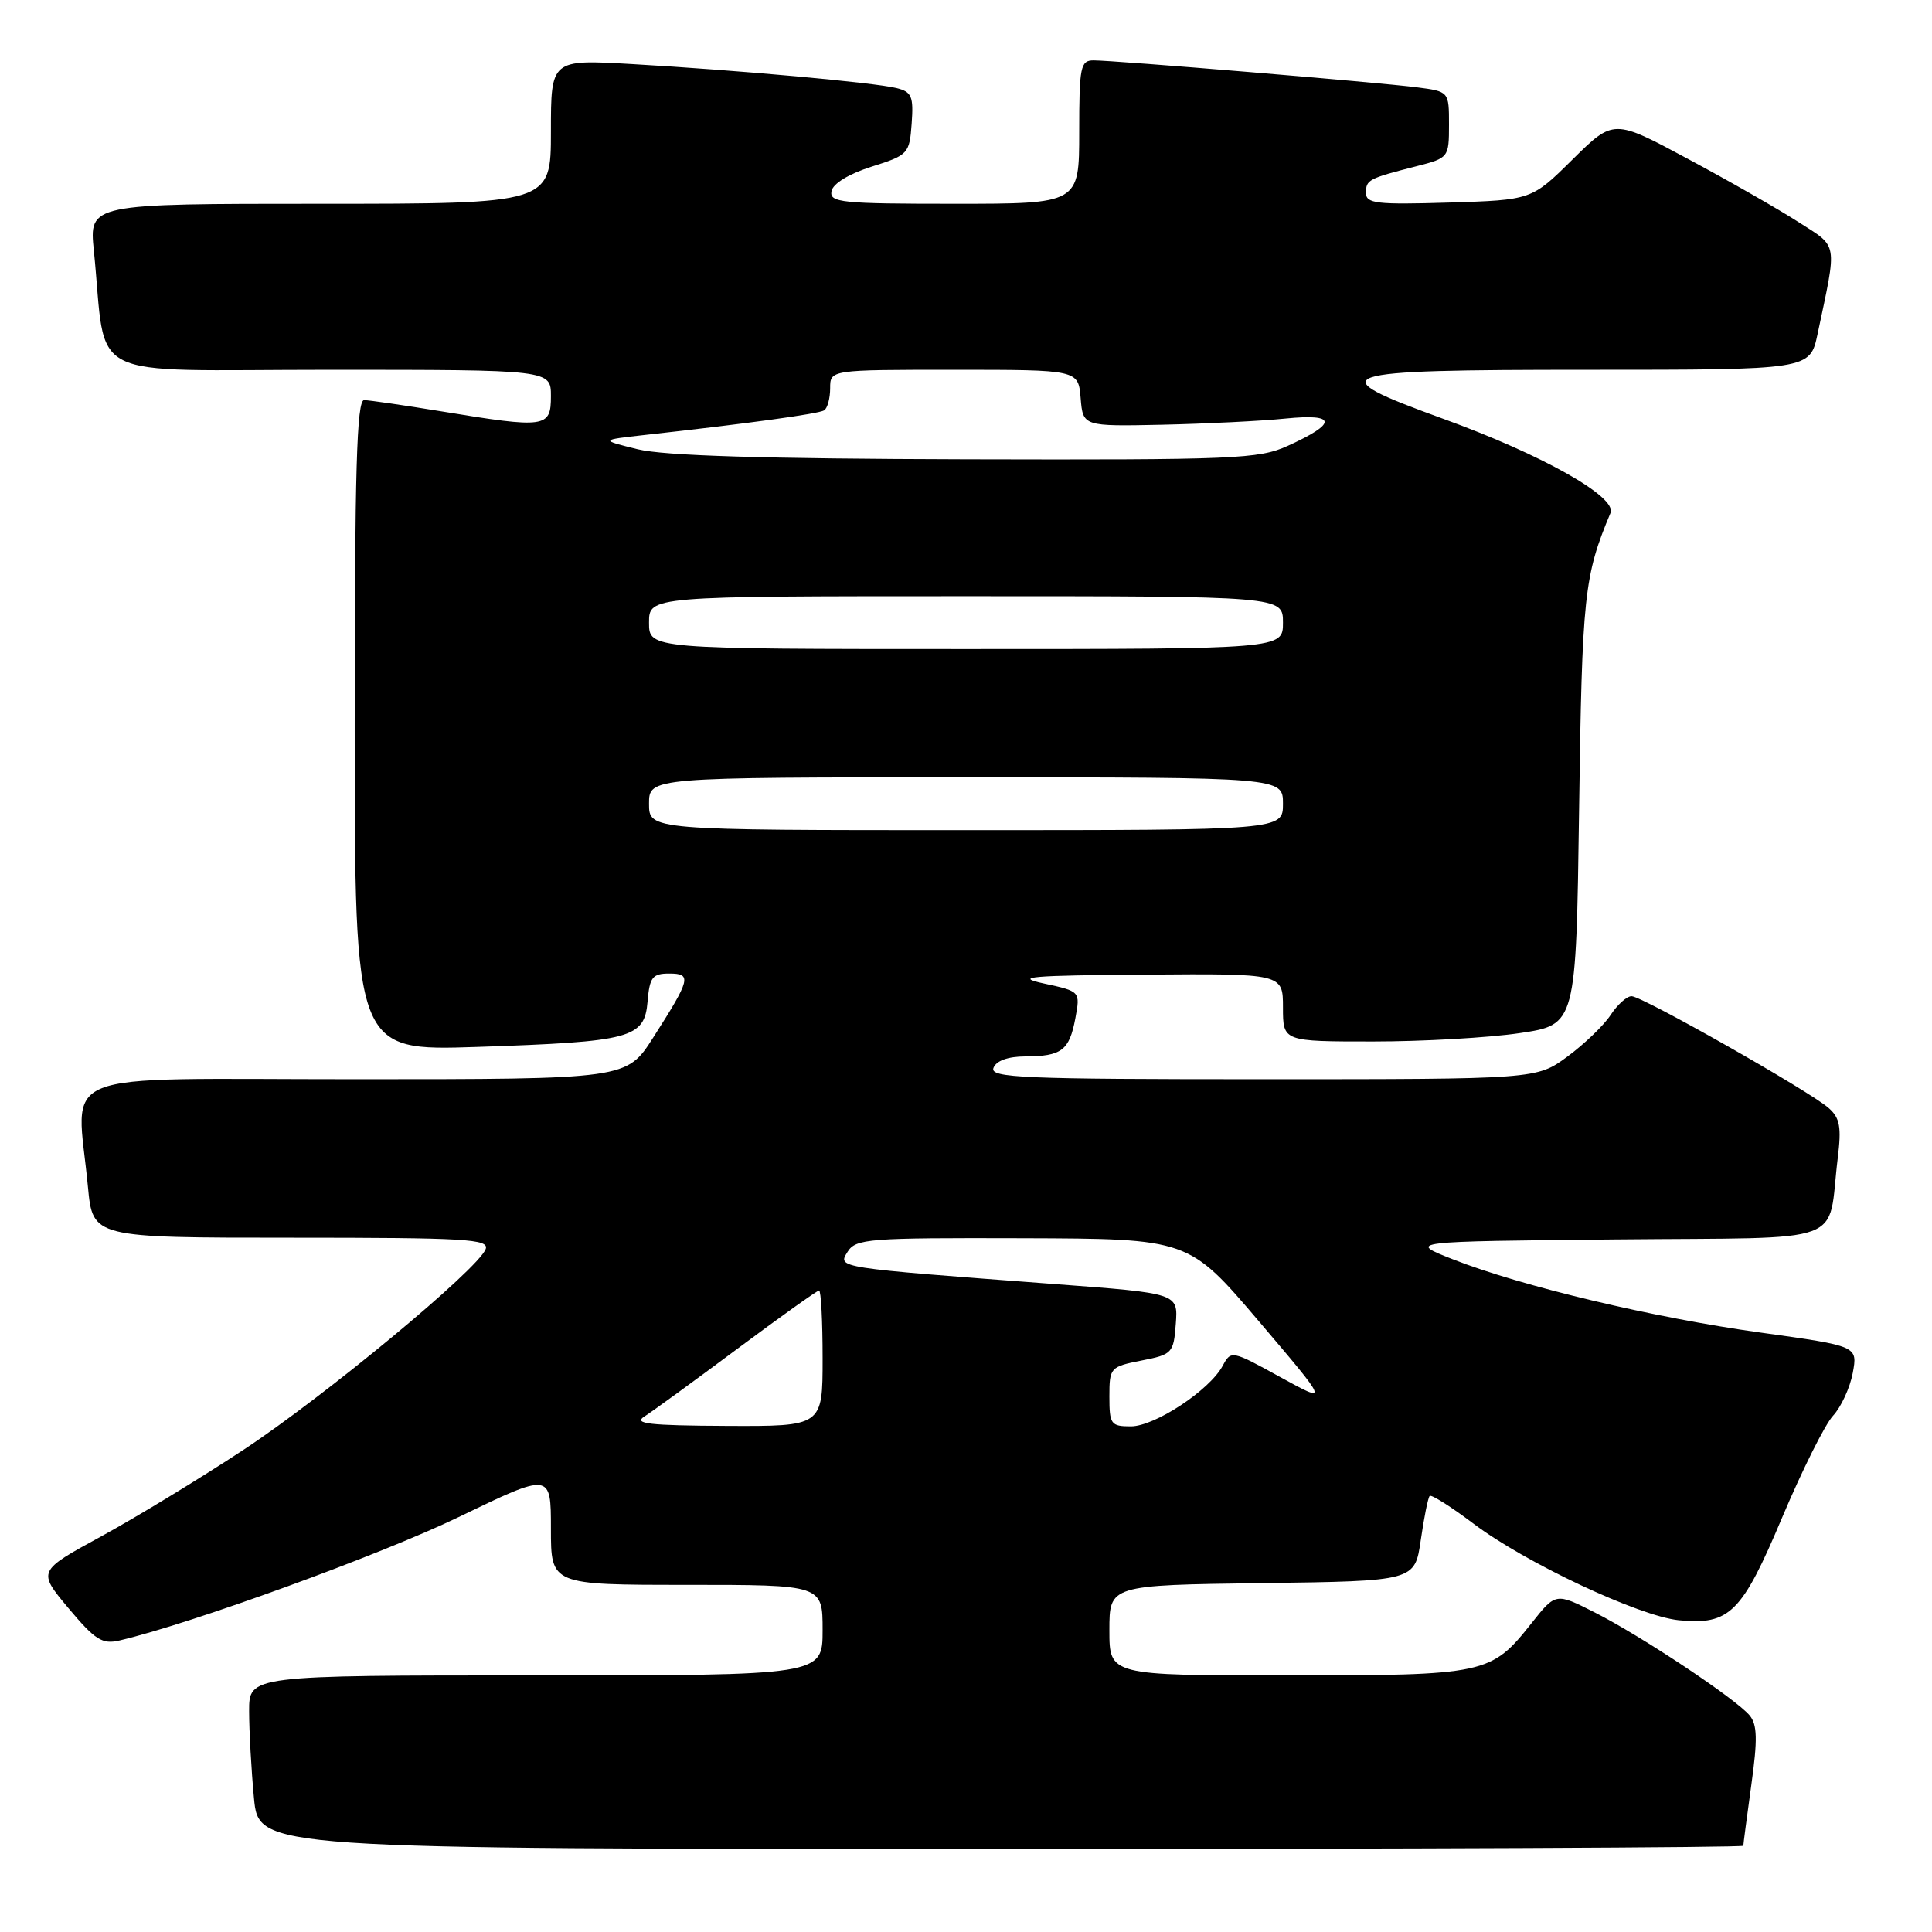 <?xml version="1.0" encoding="UTF-8" standalone="no"?>
<!DOCTYPE svg PUBLIC "-//W3C//DTD SVG 1.1//EN" "http://www.w3.org/Graphics/SVG/1.1/DTD/svg11.dtd" >
<svg xmlns="http://www.w3.org/2000/svg" xmlns:xlink="http://www.w3.org/1999/xlink" version="1.1" viewBox="0 0 256 256">
 <g >
 <path fill="currentColor"
d=" M 231.00 244.57 C 231.00 244.34 231.48 240.71 232.06 236.50 C 232.90 230.49 232.85 228.53 231.84 227.31 C 230.03 225.12 217.48 216.78 211.32 213.66 C 206.14 211.04 206.14 211.04 202.96 215.05 C 197.56 221.87 196.94 222.00 170.55 222.00 C 147.00 222.00 147.00 222.00 147.00 216.02 C 147.00 210.04 147.00 210.04 167.24 209.77 C 187.47 209.50 187.47 209.50 188.26 204.06 C 188.69 201.08 189.22 198.45 189.44 198.22 C 189.66 198.00 192.27 199.65 195.23 201.88 C 202.09 207.07 217.21 214.17 222.46 214.69 C 229.19 215.35 230.81 213.73 236.14 201.09 C 238.79 194.82 241.82 188.74 242.89 187.59 C 243.96 186.44 245.13 183.89 245.50 181.93 C 246.16 178.36 246.16 178.36 233.33 176.58 C 219.10 174.61 201.68 170.46 192.50 166.86 C 186.50 164.50 186.50 164.50 214.17 164.23 C 245.50 163.93 242.07 165.19 243.51 153.46 C 244.02 149.35 243.80 148.13 242.31 146.82 C 239.81 144.60 217.60 132.00 216.19 132.00 C 215.56 132.00 214.31 133.12 213.41 134.50 C 212.51 135.87 209.94 138.34 207.69 140.00 C 203.61 143.00 203.61 143.00 167.33 143.00 C 135.50 143.00 131.13 142.82 131.64 141.50 C 132.00 140.55 133.55 139.99 135.86 139.98 C 140.67 139.96 141.69 139.19 142.49 134.93 C 143.15 131.36 143.15 131.36 138.33 130.32 C 134.27 129.44 136.43 129.25 151.75 129.14 C 170.00 129.00 170.00 129.00 170.00 133.50 C 170.00 138.00 170.00 138.00 181.96 138.00 C 188.54 138.00 197.28 137.50 201.38 136.89 C 208.84 135.78 208.84 135.78 209.24 107.14 C 209.63 78.85 209.90 76.31 213.40 67.97 C 214.29 65.85 204.32 60.24 191.25 55.50 C 174.67 49.48 176.10 49.00 210.42 49.00 C 239.83 49.00 239.83 49.00 240.84 44.25 C 243.46 31.87 243.62 32.83 238.30 29.42 C 235.66 27.72 229.07 23.95 223.65 21.05 C 213.81 15.76 213.81 15.76 208.37 21.13 C 202.94 26.50 202.94 26.50 191.97 26.84 C 182.39 27.13 181.00 26.97 181.00 25.56 C 181.00 23.82 181.29 23.66 187.75 22.01 C 191.94 20.94 192.00 20.86 192.00 16.52 C 192.00 12.12 192.00 12.12 187.75 11.57 C 182.75 10.92 147.68 8.00 144.91 8.00 C 143.17 8.00 143.00 8.82 143.00 17.50 C 143.00 27.00 143.00 27.00 126.43 27.00 C 111.49 27.00 109.89 26.84 110.18 25.33 C 110.37 24.32 112.48 23.04 115.50 22.08 C 120.35 20.55 120.51 20.37 120.80 16.37 C 121.06 12.77 120.81 12.17 118.80 11.67 C 115.88 10.94 97.71 9.29 83.75 8.49 C 73.00 7.87 73.00 7.87 73.00 17.43 C 73.00 27.00 73.00 27.00 42.40 27.00 C 11.80 27.00 11.80 27.00 12.44 33.25 C 14.22 50.85 10.56 49.00 43.59 49.00 C 73.00 49.00 73.00 49.00 73.00 52.50 C 73.00 56.69 72.31 56.78 58.50 54.51 C 53.55 53.70 48.94 53.03 48.25 53.02 C 47.27 53.00 47.00 62.28 47.00 96.13 C 47.00 139.26 47.00 139.26 63.25 138.72 C 83.69 138.03 85.40 137.58 85.81 132.68 C 86.08 129.48 86.46 129.00 88.67 129.00 C 91.70 129.00 91.52 129.71 86.54 137.50 C 83.02 143.00 83.02 143.00 47.01 143.00 C 6.27 143.00 10.16 141.43 11.65 157.25 C 12.29 164.00 12.29 164.00 38.61 164.00 C 61.75 164.00 64.87 164.18 64.35 165.52 C 63.33 168.20 43.04 185.01 32.26 192.11 C 26.51 195.90 18.02 201.06 13.39 203.59 C 4.97 208.18 4.97 208.18 9.07 213.09 C 12.61 217.31 13.55 217.91 15.84 217.37 C 25.34 215.15 50.43 206.02 60.75 201.03 C 73.00 195.11 73.00 195.11 73.00 202.56 C 73.00 210.00 73.00 210.00 91.00 210.00 C 109.00 210.00 109.00 210.00 109.00 216.00 C 109.00 222.00 109.00 222.00 71.00 222.00 C 33.00 222.00 33.00 222.00 33.01 226.75 C 33.01 229.36 33.30 234.54 33.65 238.25 C 34.29 245.00 34.29 245.00 132.64 245.00 C 186.74 245.00 231.00 244.81 231.00 244.57 Z  M 85.39 187.69 C 86.42 187.04 91.95 183.01 97.67 178.75 C 103.39 174.49 108.28 171.00 108.53 171.00 C 108.79 171.00 109.00 175.05 109.00 180.00 C 109.00 189.00 109.00 189.00 96.25 188.94 C 85.98 188.89 83.87 188.65 85.39 187.69 Z  M 147.00 185.06 C 147.00 181.22 147.11 181.10 151.25 180.28 C 155.34 179.48 155.51 179.29 155.80 175.41 C 156.10 171.37 156.10 171.37 139.80 170.15 C 110.61 167.95 110.98 168.01 112.31 165.87 C 113.40 164.13 115.03 164.01 135.49 164.07 C 157.50 164.14 157.50 164.14 166.81 175.08 C 176.12 186.03 176.12 186.03 169.62 182.46 C 163.21 178.93 163.12 178.91 162.01 180.98 C 160.28 184.21 153.02 189.00 149.85 189.00 C 147.20 189.00 147.00 188.73 147.00 185.06 Z  M 86.00 106.50 C 86.00 103.00 86.00 103.00 128.00 103.00 C 170.00 103.00 170.00 103.00 170.00 106.50 C 170.00 110.00 170.00 110.00 128.00 110.00 C 86.00 110.00 86.00 110.00 86.00 106.50 Z  M 86.00 82.50 C 86.00 79.00 86.00 79.00 128.00 79.00 C 170.00 79.00 170.00 79.00 170.00 82.50 C 170.00 86.00 170.00 86.00 128.00 86.00 C 86.00 86.00 86.00 86.00 86.00 82.50 Z  M 84.50 59.53 C 79.50 58.30 79.50 58.30 85.50 57.63 C 99.00 56.14 108.45 54.84 109.20 54.38 C 109.64 54.10 110.00 52.78 110.00 51.44 C 110.00 49.00 110.00 49.00 126.44 49.00 C 142.88 49.00 142.88 49.00 143.19 52.75 C 143.50 56.50 143.50 56.50 154.00 56.28 C 159.78 56.15 167.13 55.79 170.35 55.46 C 177.14 54.78 177.25 56.08 170.63 59.08 C 166.81 60.82 163.62 60.95 128.00 60.86 C 101.17 60.79 87.98 60.39 84.50 59.53 Z "/>
</g>
</svg>
